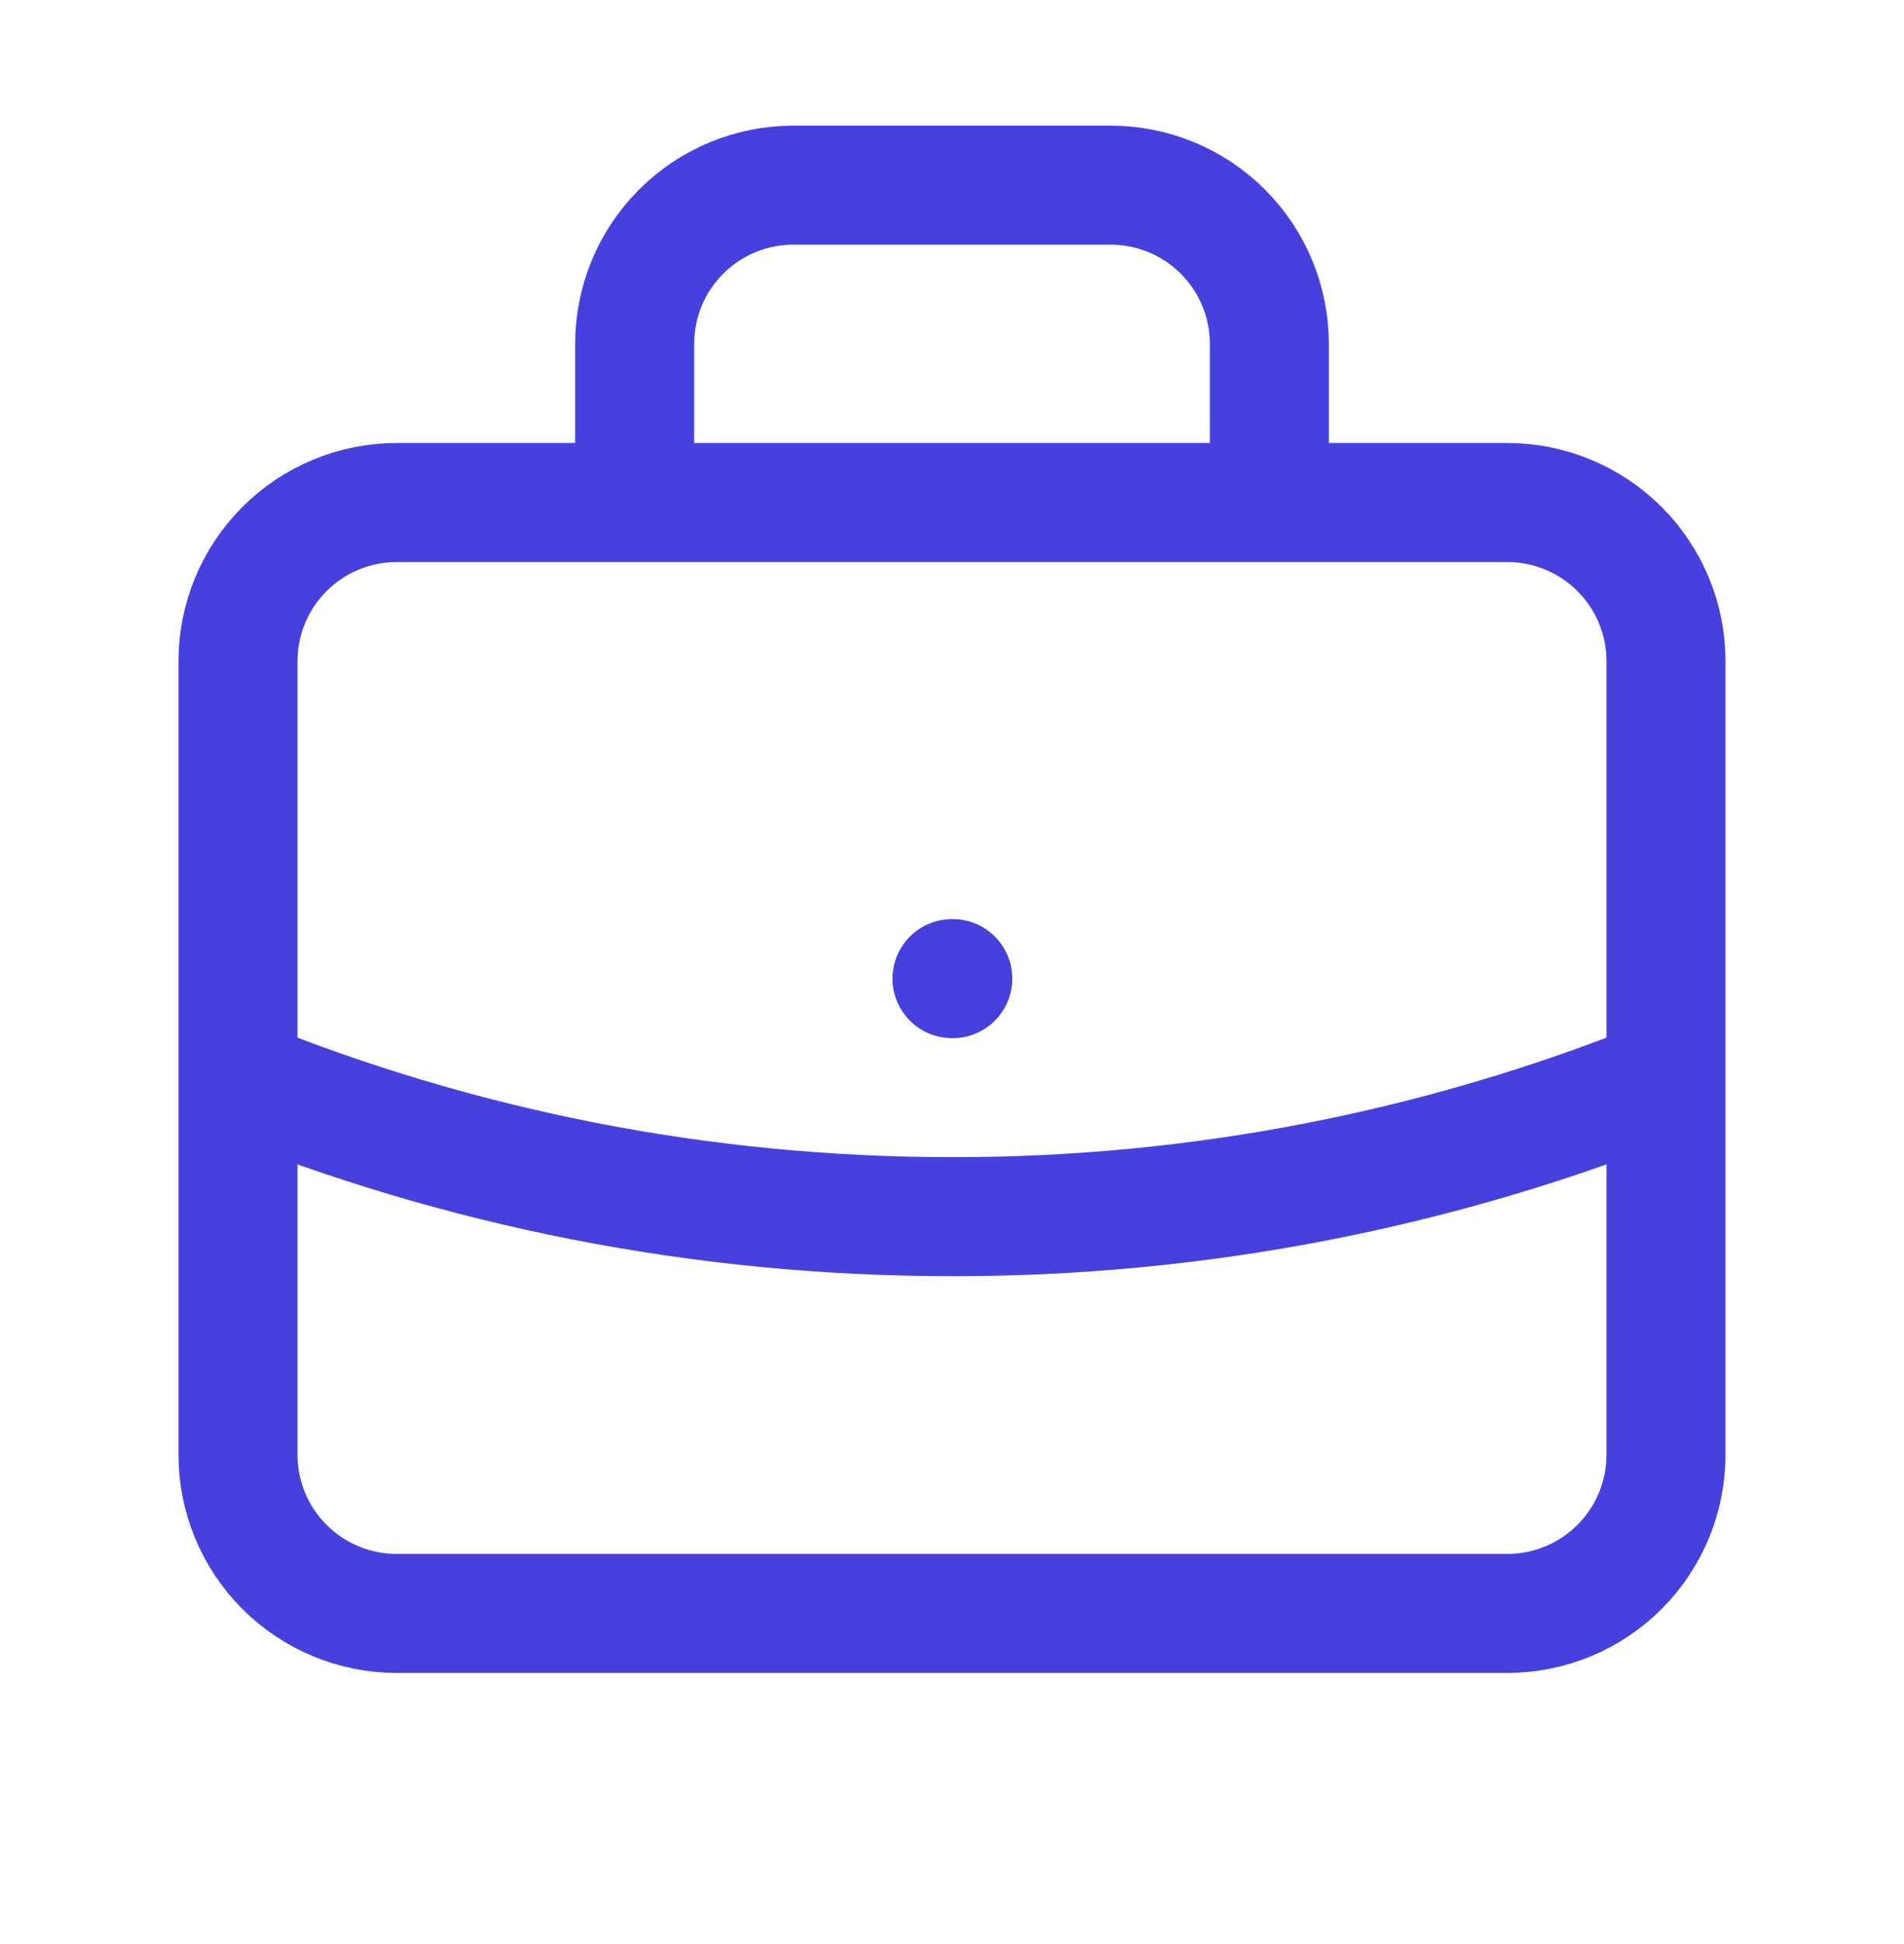 <svg width="48" height="49" viewBox="0 0 48 49" fill="none" xmlns="http://www.w3.org/2000/svg">
<path d="M42 27.177C36.281 29.489 30.169 30.674 24 30.666C17.634 30.666 11.56 29.427 6 27.177M24 24.666H24.02M32 12.666V8.666C32 7.606 31.579 6.588 30.828 5.838C30.078 5.088 29.061 4.667 28 4.667H20C18.939 4.667 17.922 5.088 17.172 5.838C16.421 6.588 16 7.606 16 8.666V12.666H32ZM10 40.666H38C39.061 40.666 40.078 40.245 40.828 39.495C41.579 38.745 42 37.727 42 36.666V16.666C42 15.606 41.579 14.588 40.828 13.838C40.078 13.088 39.061 12.666 38 12.666H10C8.939 12.666 7.922 13.088 7.172 13.838C6.421 14.588 6 15.606 6 16.666V36.666C6 37.727 6.421 38.745 7.172 39.495C7.922 40.245 8.939 40.666 10 40.666Z" stroke="#4640DE" stroke-width="3" stroke-linecap="round" stroke-linejoin="round"/>
</svg>
